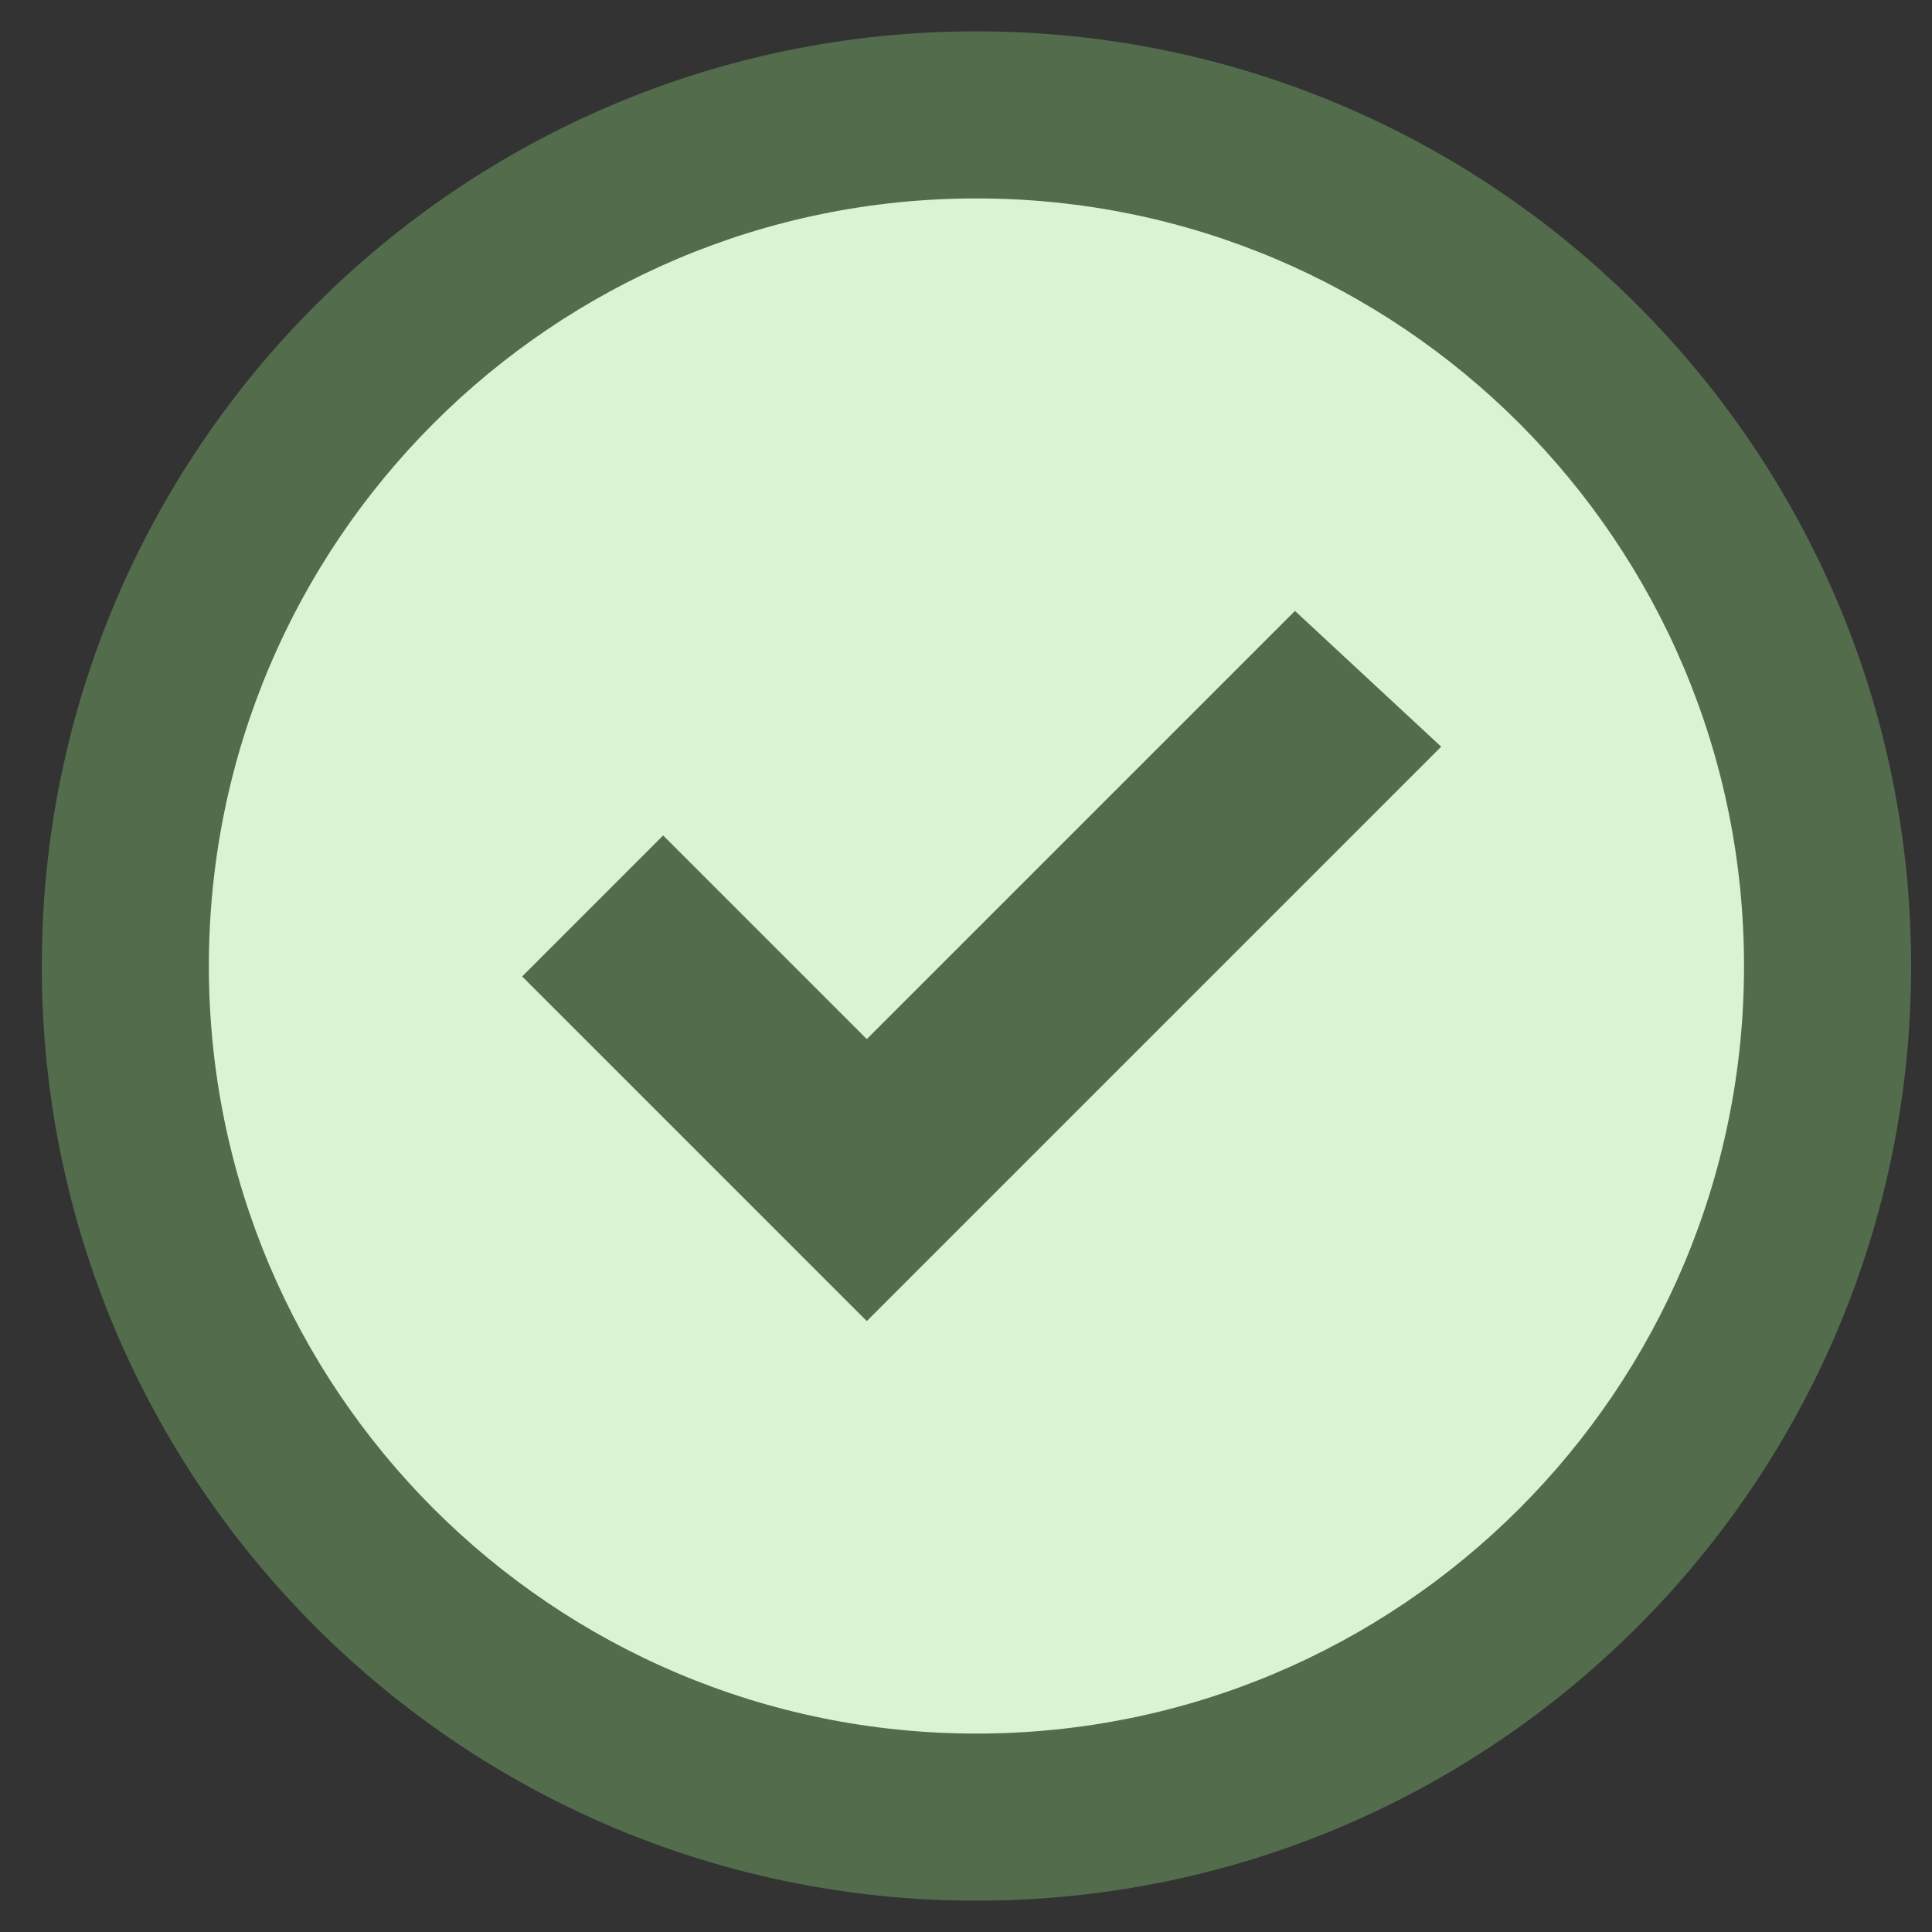 <svg width="37" height="37" viewBox="0 0 37 37" fill="none" xmlns="http://www.w3.org/2000/svg">
<rect x="0" y="0" width="37" height="37" fill="#333333" stroke="none"/>
<path d="M18.7 36.4C28.586 36.4 36.6 28.386 36.6 18.5C36.6 8.614 28.586 0.6 18.7 0.6C8.814 0.6 0.8 8.614 0.8 18.5C0.8 28.386 8.814 36.4 18.7 36.4Z" fill="#526C4C"/>
<path d="M18.7 33.2C26.819 33.2 33.4 26.619 33.4 18.5C33.4 10.382 26.819 3.8 18.7 3.8C10.581 3.8 4 10.382 4 18.5C4 26.619 10.581 33.2 18.7 33.2Z" fill="#D9F3D3"/>
<path d="M24.8 11.7L16.6 19.9L12.7 16L10 18.7L16.6 25.3L27.6 14.3L24.8 11.7Z" fill="#526C4C"/>
</svg>
